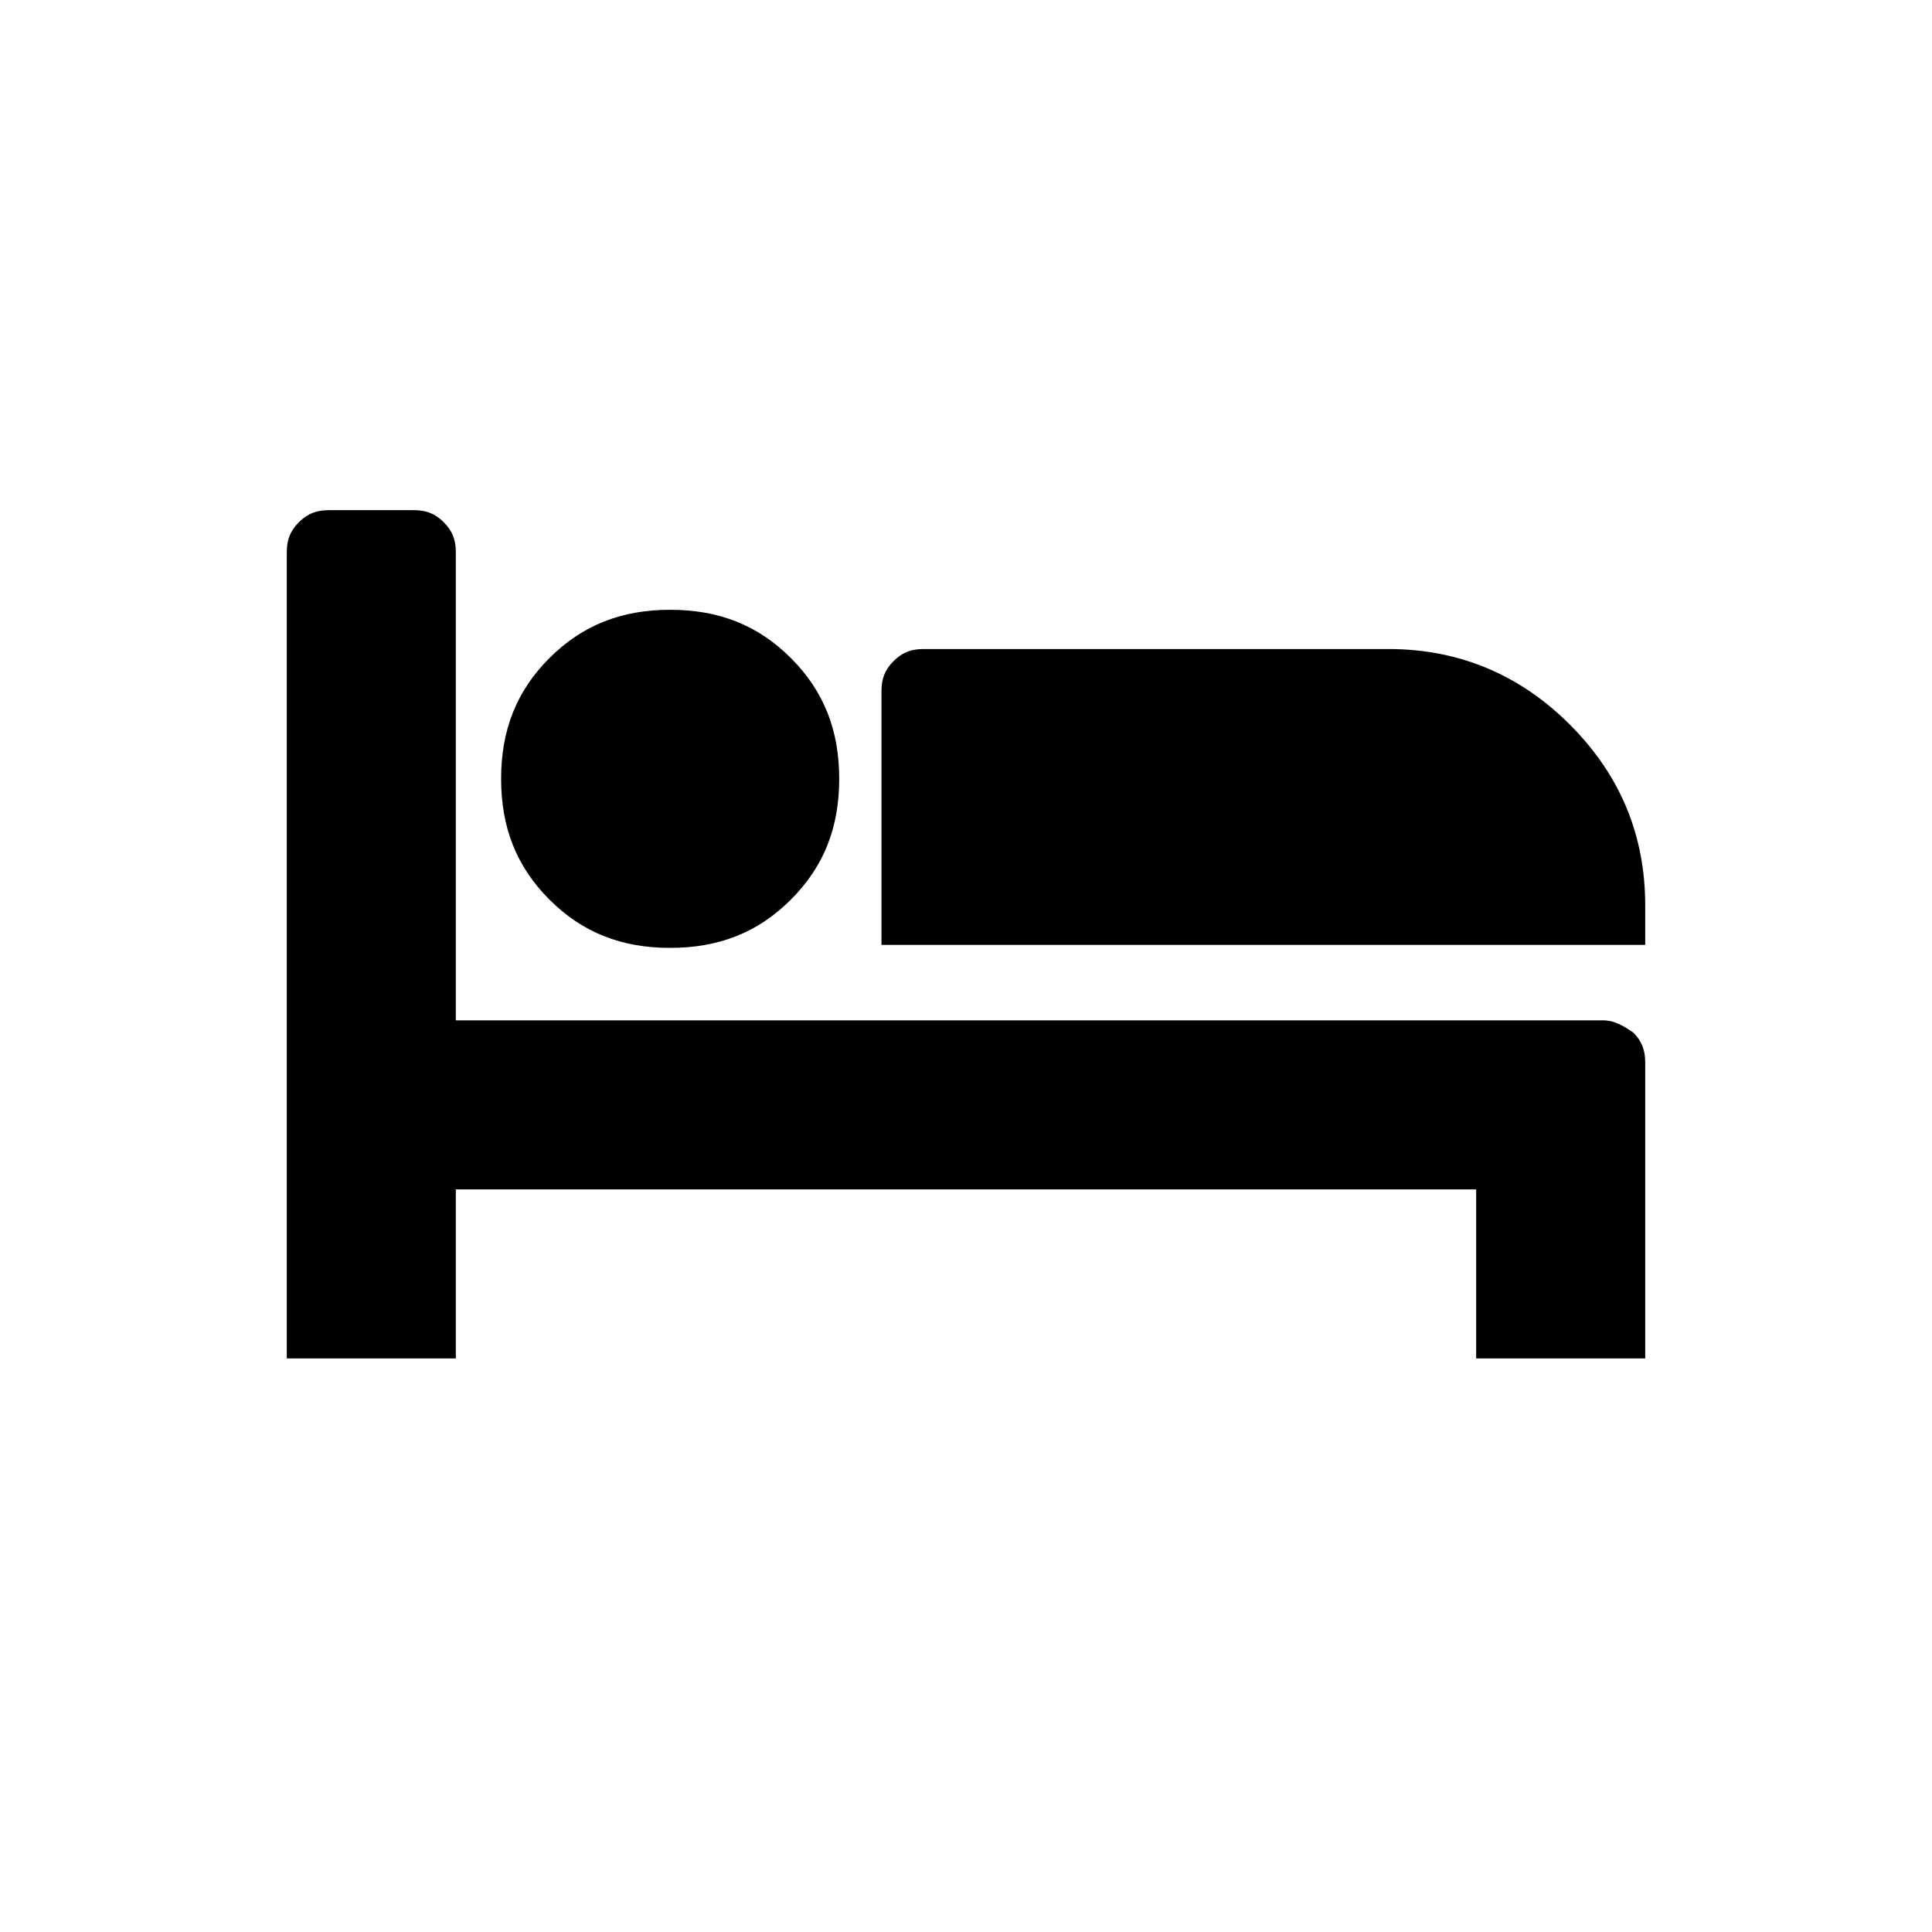 <svg xmlns="http://www.w3.org/2000/svg" version="1.1" x="0px" y="0px" viewBox="0 0 64 64" enable-background="new 0 0 64 64" xml:space="preserve"><path d="M53.1 33.8h-38V18.3c0-0.4-0.1-0.7-0.4-1 -0.3-0.3-0.6-0.4-1-0.4h-2.8c-0.4 0-0.7 0.1-1 0.4 -0.3 0.3-0.4 0.6-0.4 1v26.7h5.6v-5.6h33.8v5.6h5.6v-9.8c0-0.4-0.1-0.7-0.4-1C53.8 34 53.5 33.8 53.1 33.8zM22.2 31.4c1.6 0 2.9-0.5 4-1.6 1.1-1.1 1.6-2.4 1.6-4 0-1.6-0.5-2.9-1.6-4s-2.4-1.6-4-1.6c-1.6 0-2.9 0.5-4 1.6s-1.6 2.4-1.6 4c0 1.6 0.5 2.9 1.6 4C19.3 30.9 20.6 31.4 22.2 31.4zM52 24c-1.6-1.6-3.6-2.5-6-2.5H30.6c-0.4 0-0.7 0.1-1 0.4 -0.3 0.3-0.4 0.6-0.4 1v8.4h25.3V30C54.5 27.7 53.7 25.7 52 24z"/></svg>